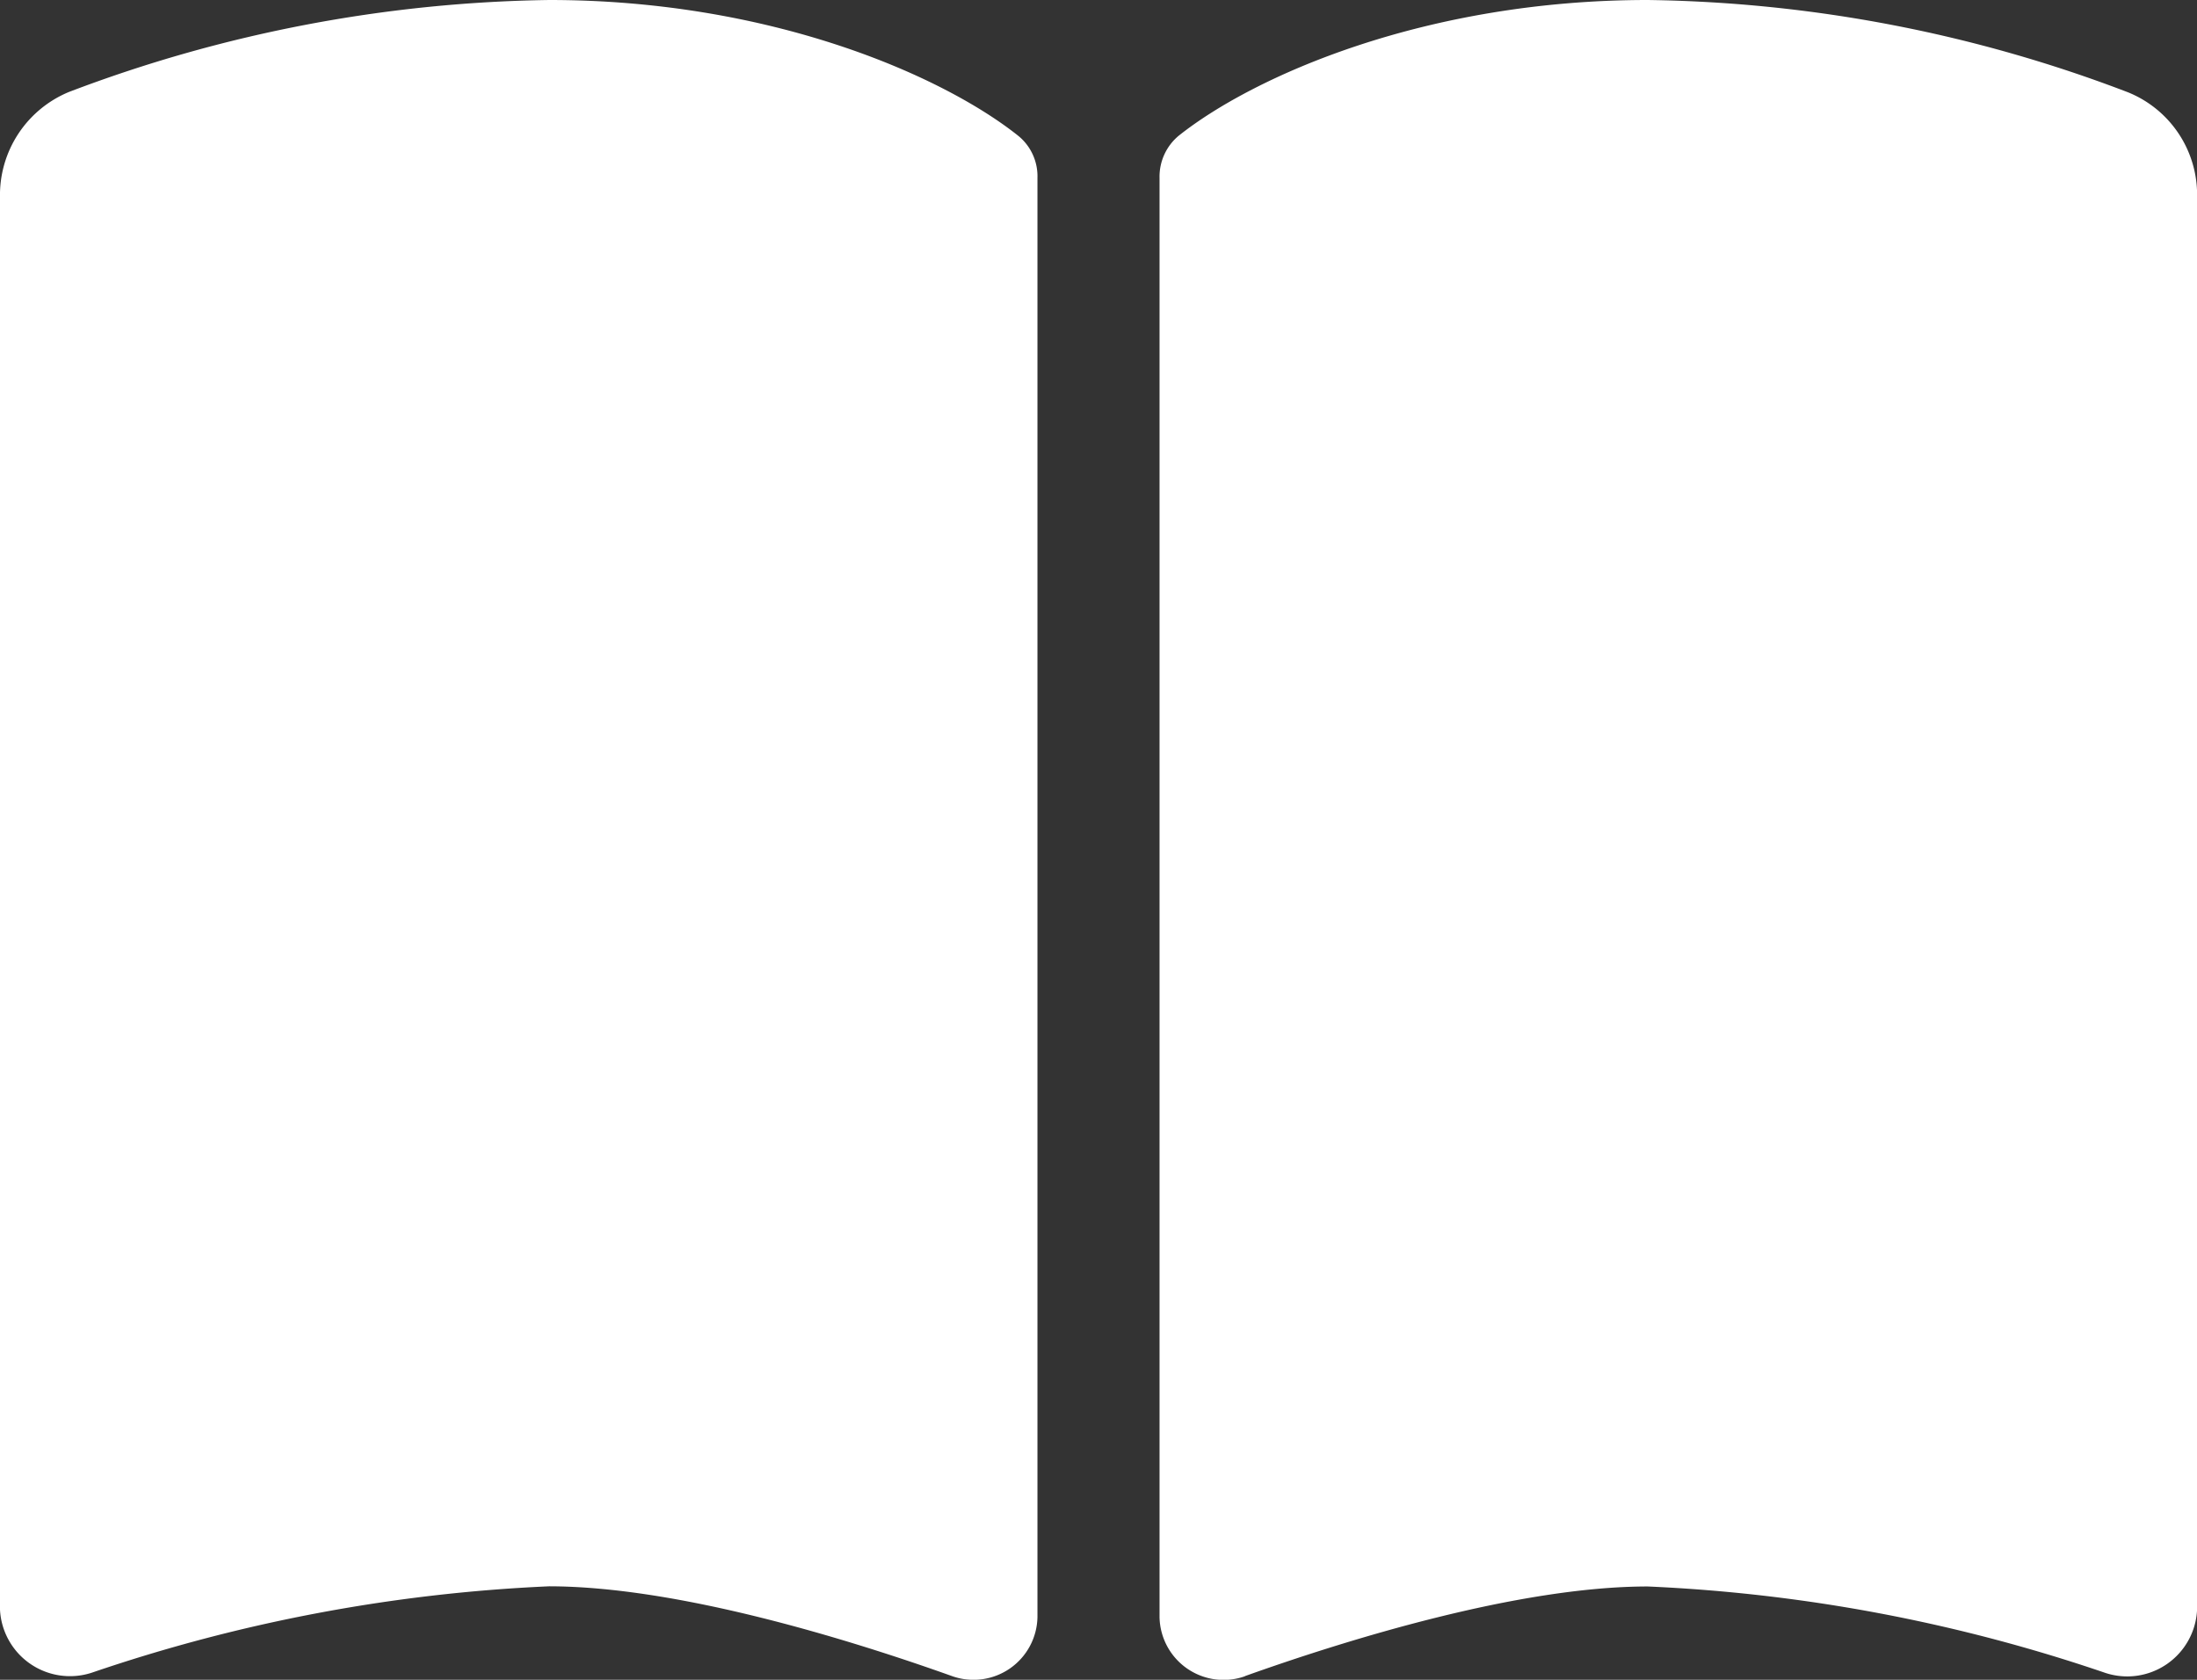 <svg xmlns="http://www.w3.org/2000/svg" width="63.598" height="48.633" viewBox="0 0 63.598 48.633">
  <rect x="0" y="0" width="63.598" height="48.633" fill="#333333" stroke="none"/>
  <path id="Icon_fa-solid-book-open" data-name="Icon fa-solid-book-open" d="M27.559,50.777a1.851,1.851,0,0,0,2.473-1.711V7.4a1.508,1.508,0,0,0-.552-1.215C27.316,4.458,22.348,2.25,15.9,2.25A40.624,40.624,0,0,0,2,4.911,3.23,3.23,0,0,0,0,7.969V48.855a2.029,2.029,0,0,0,2.661,1.822,47.369,47.369,0,0,1,13.239-2.5C19.642,48.182,24.622,49.728,27.559,50.777Zm8.48,0c2.937-1.049,7.917-2.595,11.66-2.595a47.369,47.369,0,0,1,13.239,2.5A2.024,2.024,0,0,0,63.6,48.855V7.969a3.2,3.2,0,0,0-2-3.047A40.334,40.334,0,0,0,47.7,2.25c-6.448,0-11.417,2.208-13.581,3.931A1.541,1.541,0,0,0,33.566,7.4v41.67a1.854,1.854,0,0,0,2.473,1.711Z" transform="translate(0 -2.25)" fill="#fff"/>
</svg>
